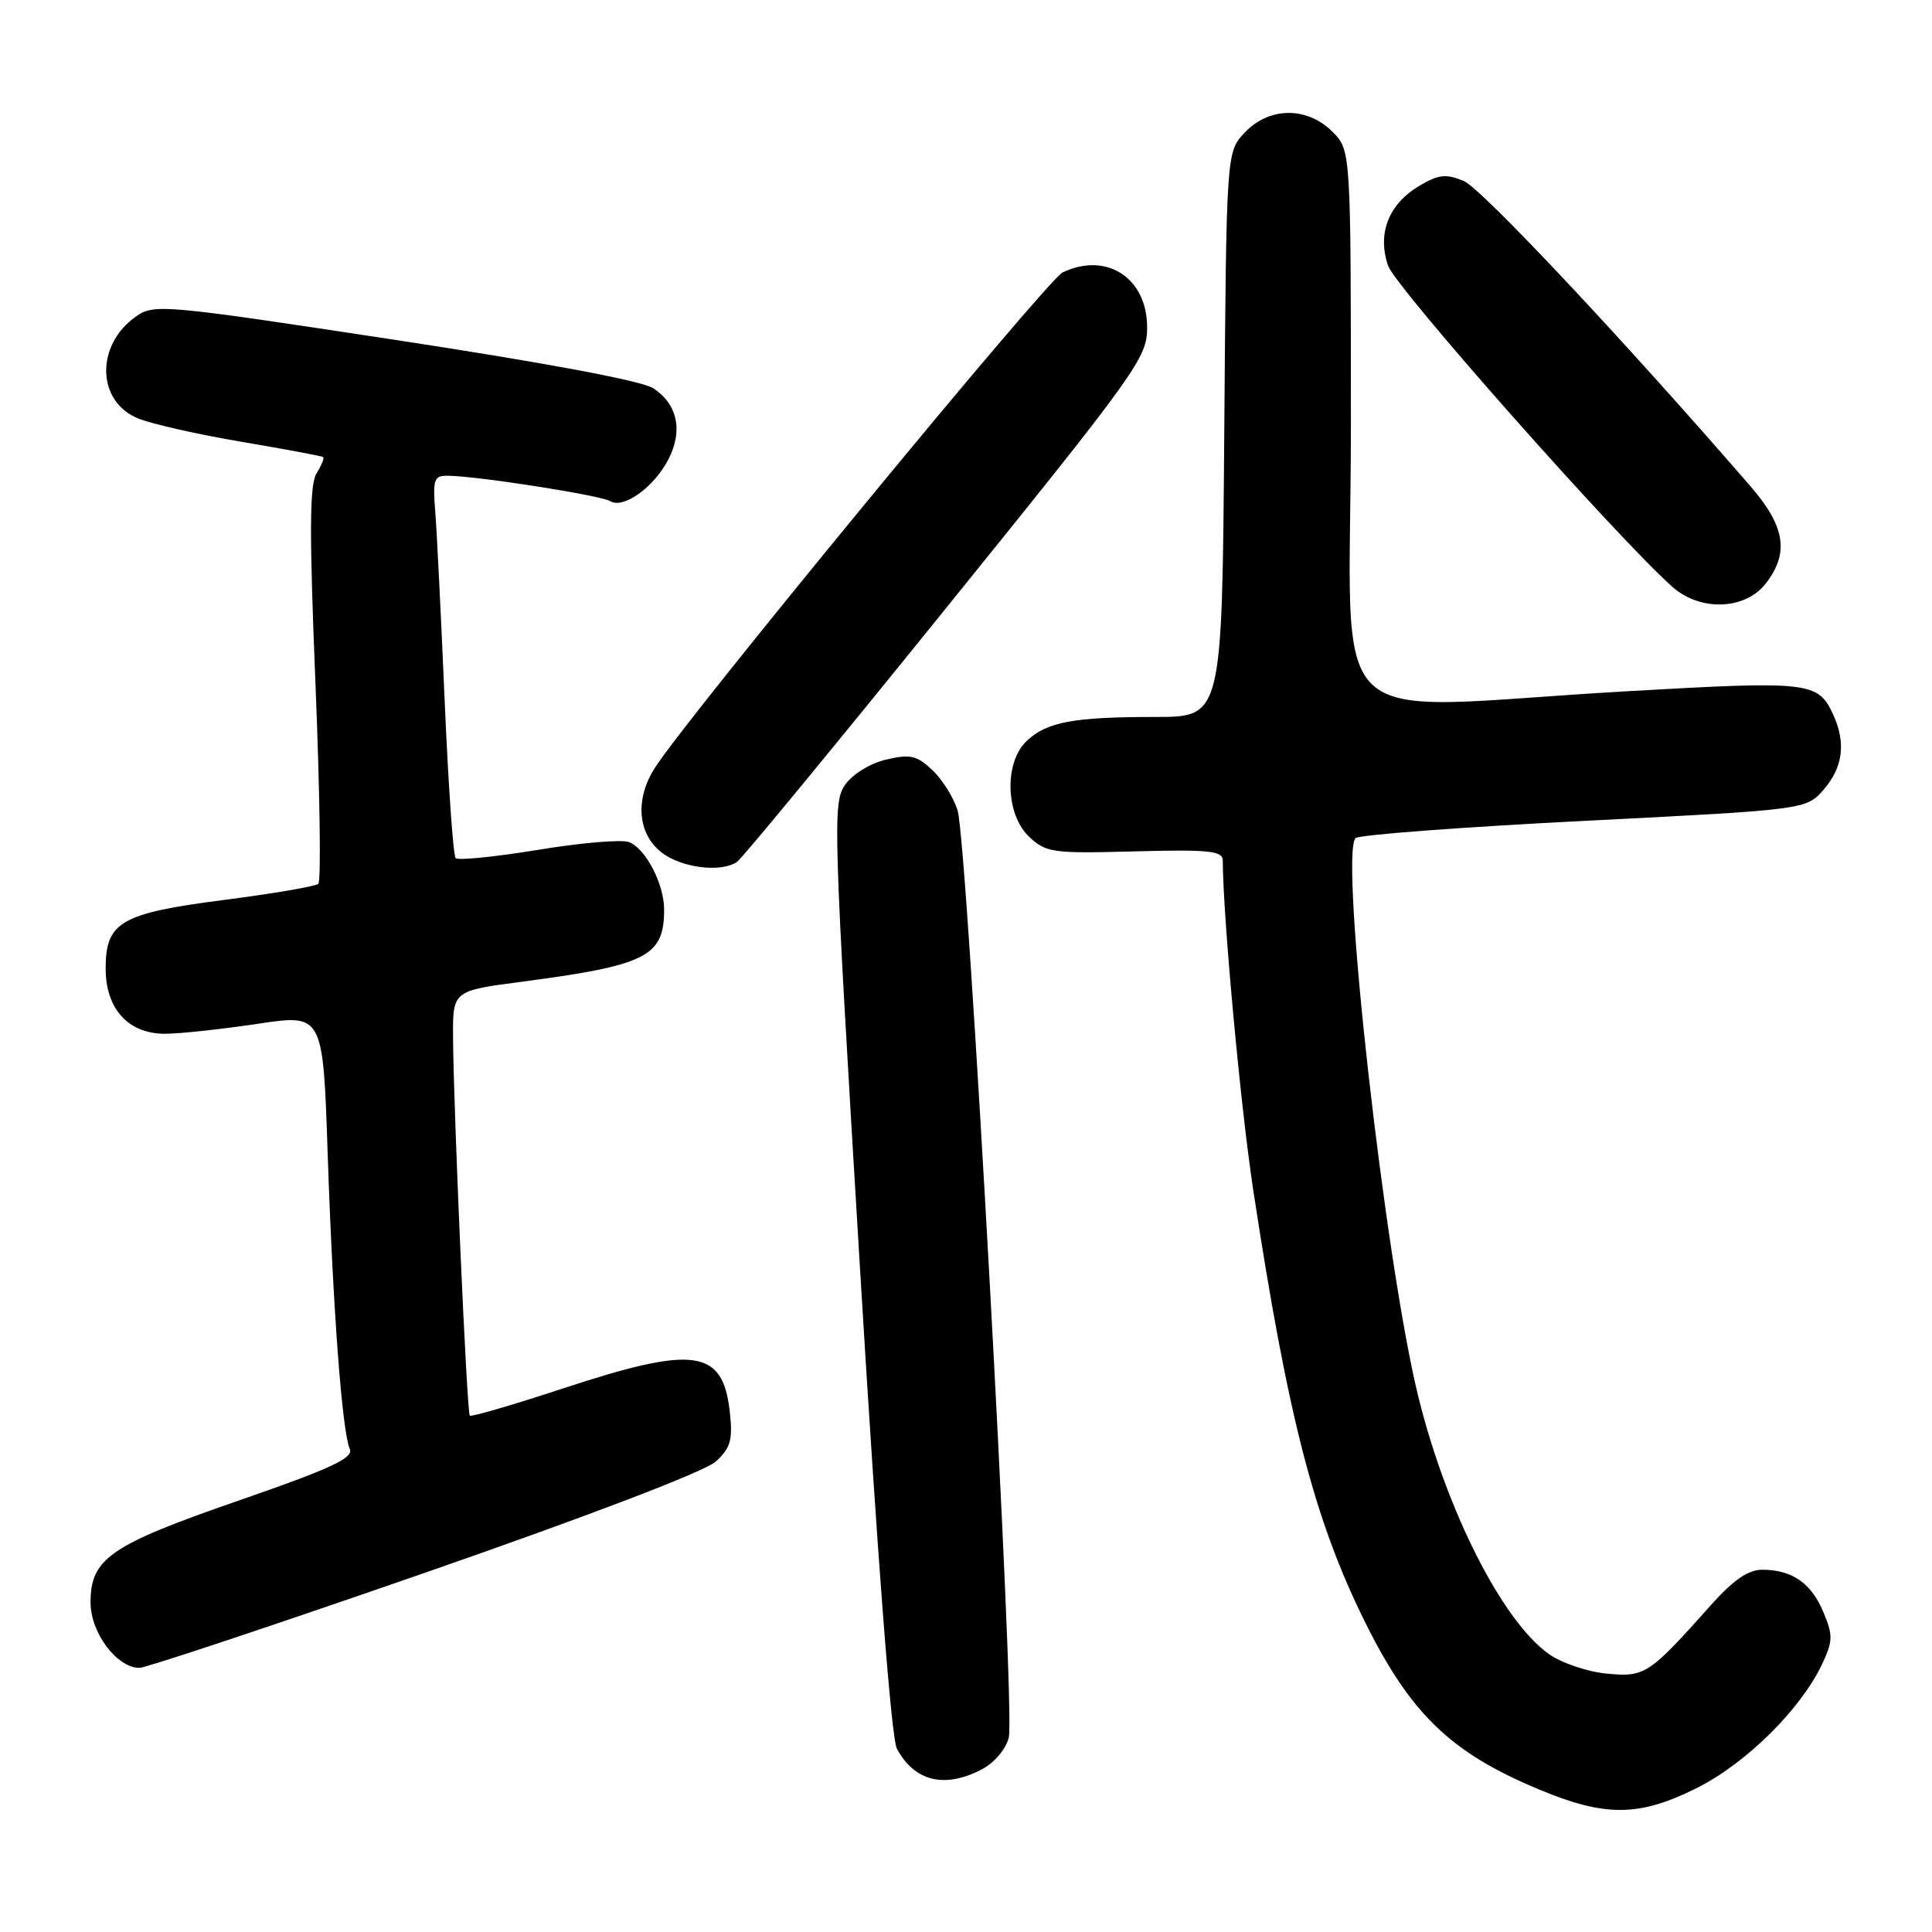 <?xml version="1.0" encoding="UTF-8" standalone="no"?>
<!DOCTYPE svg PUBLIC "-//W3C//DTD SVG 1.1//EN" "http://www.w3.org/Graphics/SVG/1.1/DTD/svg11.dtd" >
<svg xmlns="http://www.w3.org/2000/svg" xmlns:xlink="http://www.w3.org/1999/xlink" version="1.1" viewBox="0 0 256 256">
 <g >
 <path fill="currentColor"
d=" M 224.80 236.94 C 231.32 233.69 238.57 226.53 241.40 220.58 C 242.88 217.46 242.90 216.70 241.61 213.62 C 240.01 209.77 237.45 208.00 233.51 208.00 C 231.64 208.00 229.67 209.36 226.69 212.70 C 218.48 221.91 217.97 222.25 212.88 221.76 C 210.34 221.52 206.89 220.35 205.22 219.16 C 199.07 214.78 191.69 200.24 187.95 185.13 C 183.53 167.27 177.44 113.04 179.63 111.05 C 180.11 110.62 193.74 109.59 209.93 108.77 C 239.37 107.28 239.37 107.28 241.68 104.58 C 244.20 101.66 244.61 98.43 242.93 94.74 C 240.91 90.32 239.89 90.20 215.49 91.60 C 174.29 93.96 179.00 98.50 179.00 56.45 C 179.00 19.91 179.00 19.91 176.55 17.45 C 173.18 14.09 168.16 14.14 164.92 17.58 C 162.50 20.16 162.50 20.16 162.22 57.58 C 161.93 95.00 161.93 95.00 153.09 95.00 C 142.27 95.00 138.75 95.65 136.07 98.15 C 133.04 100.97 133.21 107.91 136.38 110.89 C 138.61 112.98 139.50 113.11 150.38 112.81 C 160.18 112.55 162.01 112.74 162.02 114.00 C 162.08 121.82 164.39 146.72 166.07 157.75 C 170.64 187.73 174.15 201.33 180.81 214.80 C 186.89 227.09 192.19 232.22 203.90 237.10 C 212.70 240.78 217.19 240.74 224.80 236.94 Z  M 130.04 234.48 C 131.73 233.61 133.27 231.81 133.67 230.23 C 134.55 226.82 128.19 111.64 126.89 107.40 C 126.37 105.69 124.86 103.28 123.53 102.03 C 121.47 100.09 120.60 99.90 117.41 100.65 C 115.28 101.15 112.96 102.59 111.97 104.01 C 110.32 106.38 110.41 109.41 113.95 168.00 C 116.27 206.49 118.10 230.33 118.84 231.71 C 121.16 236.03 125.13 237.02 130.04 234.48 Z  M 56.28 208.41 C 78.12 200.82 93.43 194.96 94.85 193.66 C 96.82 191.84 97.11 190.80 96.70 187.06 C 95.77 178.75 92.04 178.23 74.55 183.99 C 67.97 186.16 62.44 187.77 62.25 187.58 C 61.86 187.19 60.09 146.99 60.03 137.39 C 60.00 131.28 60.00 131.28 69.25 130.07 C 85.72 127.90 88.00 126.73 88.00 120.52 C 88.00 117.13 85.55 112.42 83.34 111.58 C 82.39 111.21 76.96 111.67 71.29 112.61 C 65.61 113.54 60.70 114.03 60.38 113.71 C 60.05 113.38 59.40 103.98 58.92 92.81 C 58.44 81.64 57.88 70.36 57.67 67.75 C 57.33 63.46 57.50 63.00 59.40 63.04 C 63.46 63.10 79.60 65.64 80.84 66.40 C 82.59 67.48 86.65 64.58 88.56 60.88 C 90.53 57.08 89.78 53.56 86.57 51.45 C 85.06 50.46 72.34 48.08 52.33 45.03 C 21.55 40.35 20.42 40.24 18.00 41.95 C 12.64 45.72 12.79 53.20 18.29 55.44 C 20.05 56.17 26.22 57.56 32.00 58.54 C 37.78 59.52 42.64 60.43 42.82 60.56 C 42.99 60.70 42.60 61.67 41.94 62.73 C 41.01 64.21 40.98 70.59 41.80 90.57 C 42.38 104.83 42.56 116.78 42.18 117.11 C 41.81 117.45 36.19 118.41 29.71 119.24 C 15.97 121.02 14.00 122.16 14.00 128.34 C 14.00 133.71 17.03 137.01 21.92 136.98 C 23.89 136.97 29.39 136.37 34.15 135.66 C 42.80 134.36 42.80 134.36 43.42 152.93 C 44.12 173.56 45.33 189.71 46.35 192.00 C 46.88 193.19 43.85 194.60 31.60 198.84 C 14.52 204.76 12.00 206.50 12.00 212.36 C 12.00 216.35 15.49 221.00 18.48 221.00 C 19.34 221.00 36.35 215.33 56.28 208.41 Z  M 97.63 114.23 C 98.26 113.83 110.75 98.67 125.38 80.55 C 150.81 49.07 152.00 47.41 152.00 43.37 C 152.00 36.82 146.61 33.32 140.80 36.10 C 138.74 37.08 91.02 95.06 86.76 101.76 C 84.13 105.89 84.48 110.45 87.63 112.93 C 90.24 114.98 95.44 115.66 97.63 114.23 Z  M 233.93 77.37 C 237.11 73.32 236.58 69.79 231.97 64.46 C 215.15 45.03 196.29 24.95 193.95 23.98 C 191.61 23.01 190.62 23.11 188.11 24.60 C 184.01 27.02 182.47 30.90 183.92 35.19 C 184.90 38.07 214.13 71.10 221.59 77.75 C 225.26 81.03 231.19 80.84 233.93 77.37 Z "/>
</g>
</svg>
